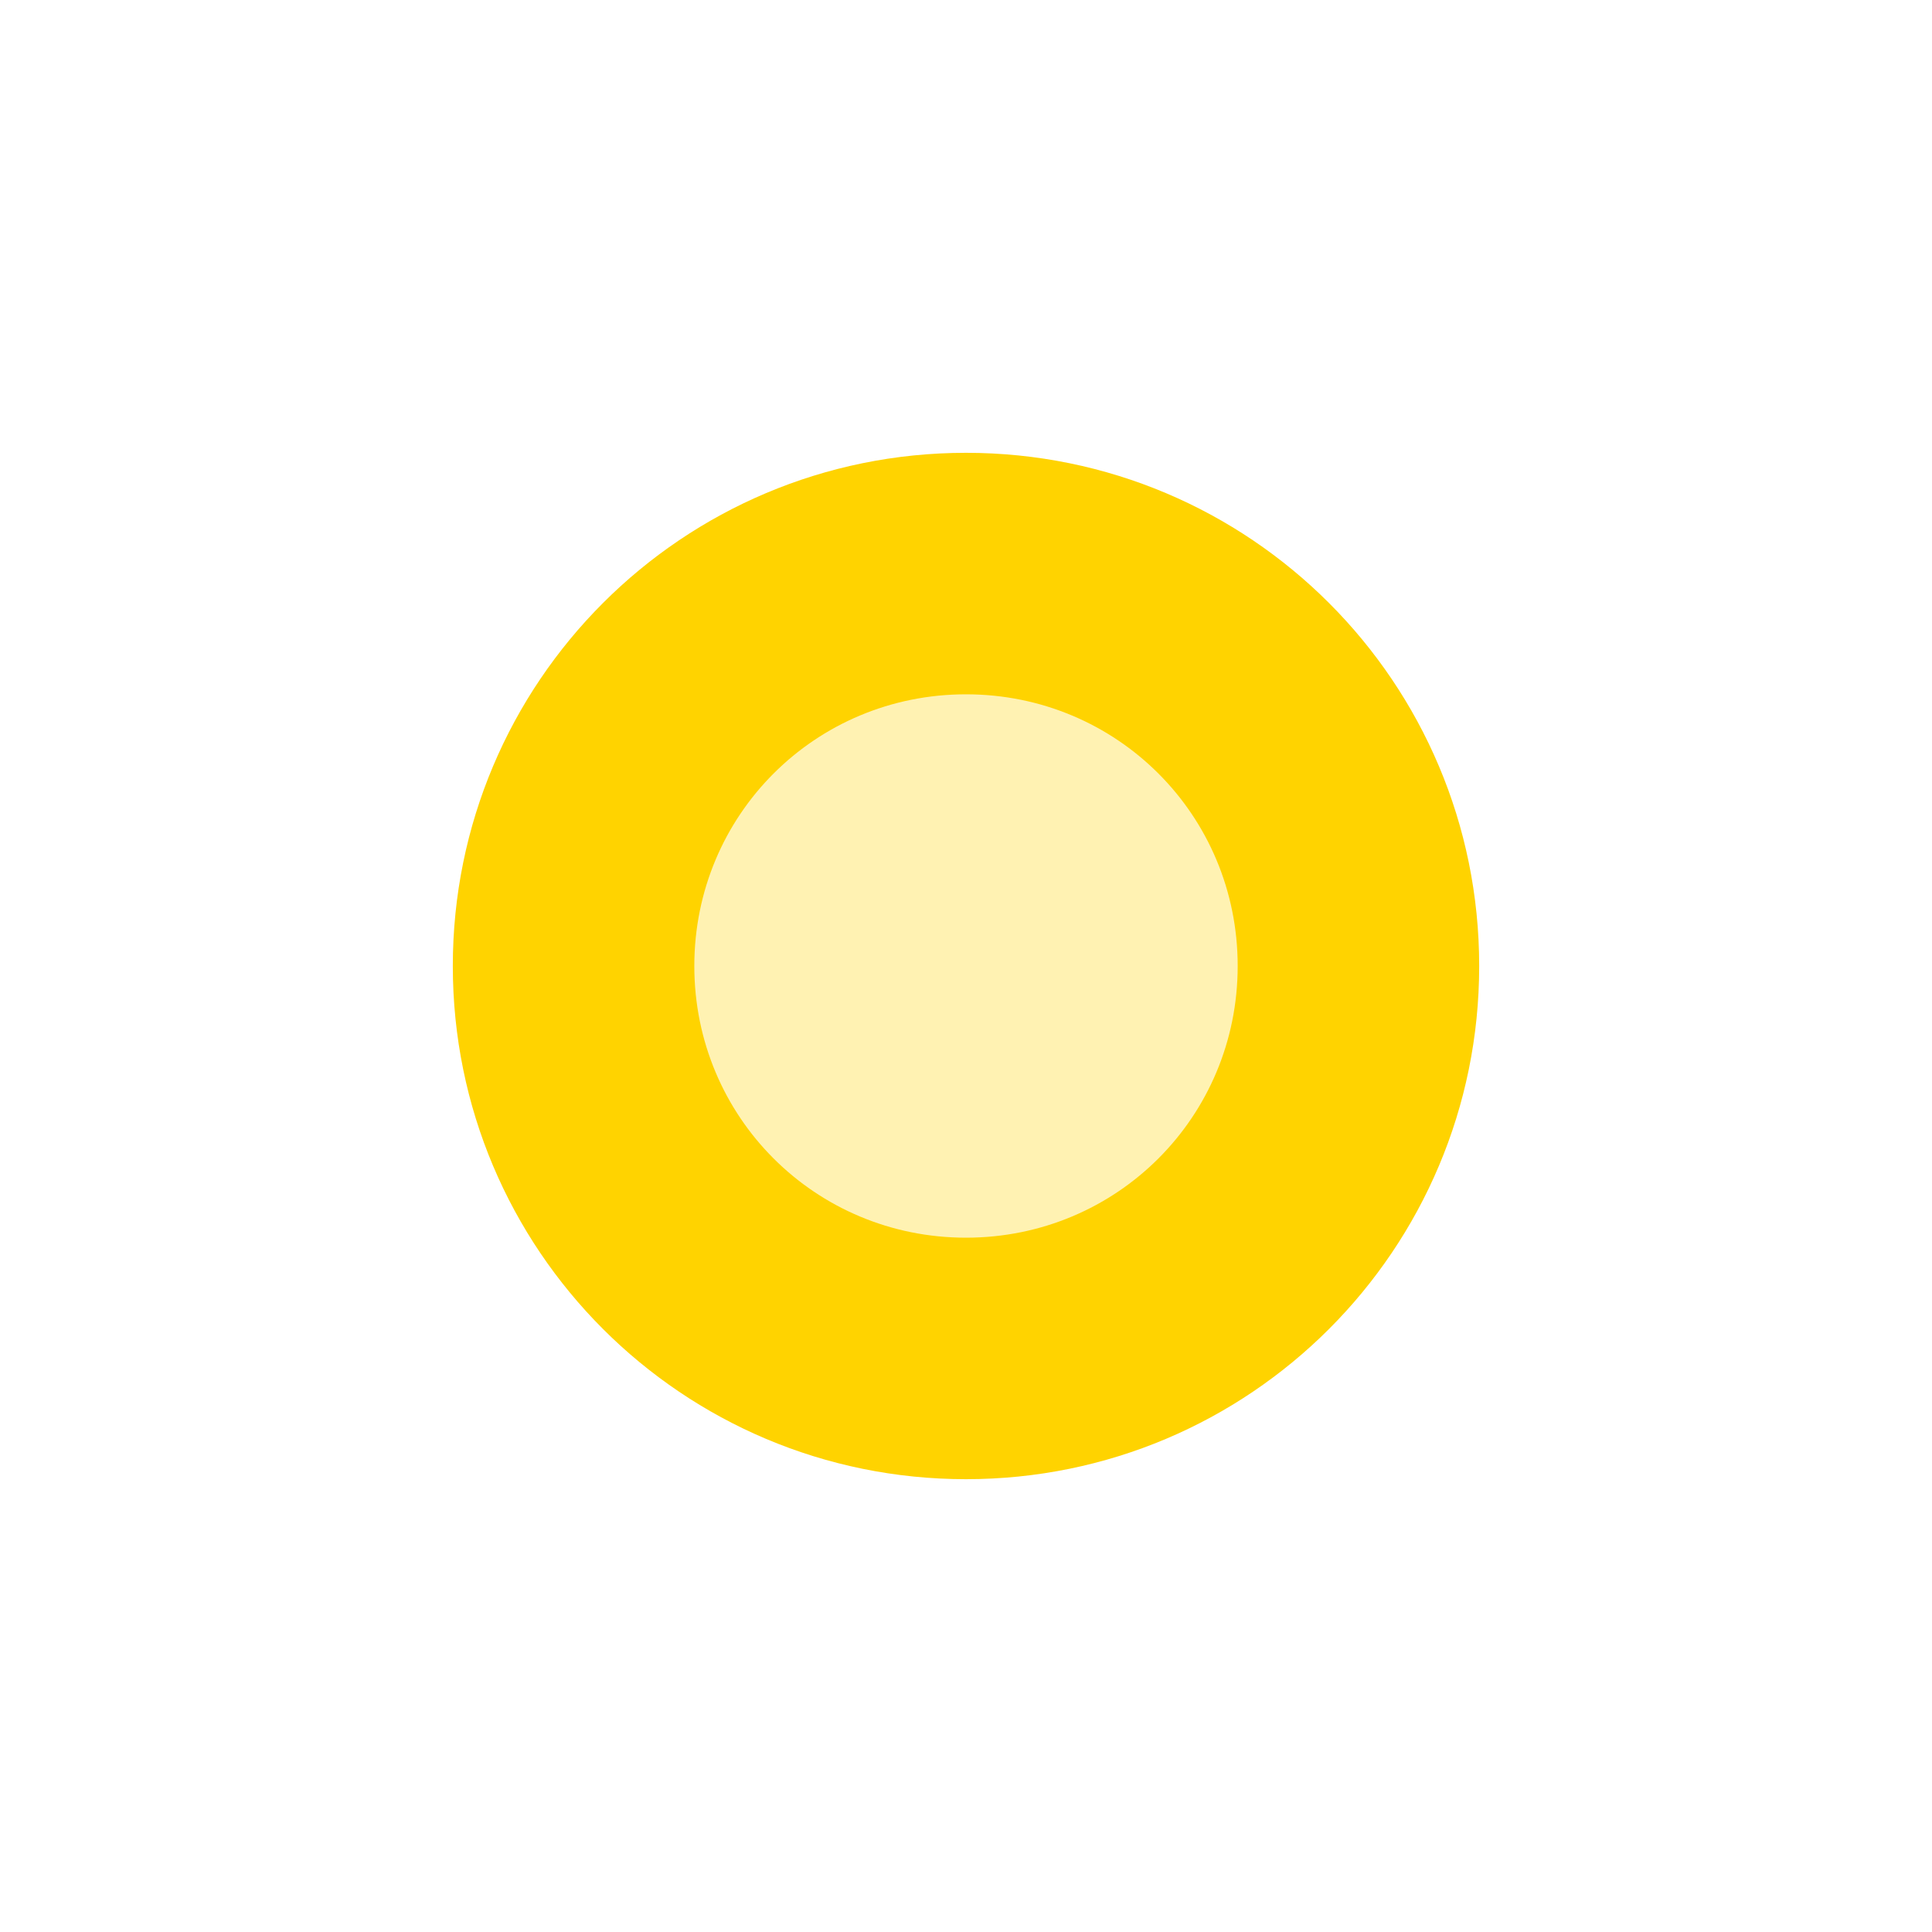 <?xml version="1.0" encoding="utf-8"?>
<!-- Generator: Adobe Illustrator 21.0.0, SVG Export Plug-In . SVG Version: 6.00 Build 0)  -->
<svg version="1.1" id="Layer_1" xmlns="http://www.w3.org/2000/svg" xmlns:xlink="http://www.w3.org/1999/xlink" x="0px" y="0px"
	 viewBox="0 0 32 32" style="enable-background:new 0 0 32 32;" xml:space="preserve">
<style type="text/css">
	.st0{opacity:0.302;}
	.st1{fill-rule:evenodd;clip-rule:evenodd;fill:#FFD300;}
</style>
<g id="Ellipse_1" class="st0">
	<g>
		<circle class="st1" cx="16" cy="16" r="5.5"/>
	</g>
</g>
<g id="Ellipse_1_copy">
	<g>
		<path class="st1" d="M16.5,8C11.8,8,8,11.8,8,16.5c0,4.7,3.8,8.5,8.5,8.5c4.7,0,8.5-3.8,8.5-8.5C25,11.8,21.2,8,16.5,8z M16.5,21
			C14,21,12,19,12,16.5s2-4.5,4.5-4.5c2.5,0,4.5,2,4.5,4.5S19,21,16.5,21z" transform="translate(-0.5 -0.5)"/>
	</g>
</g>
</svg>
